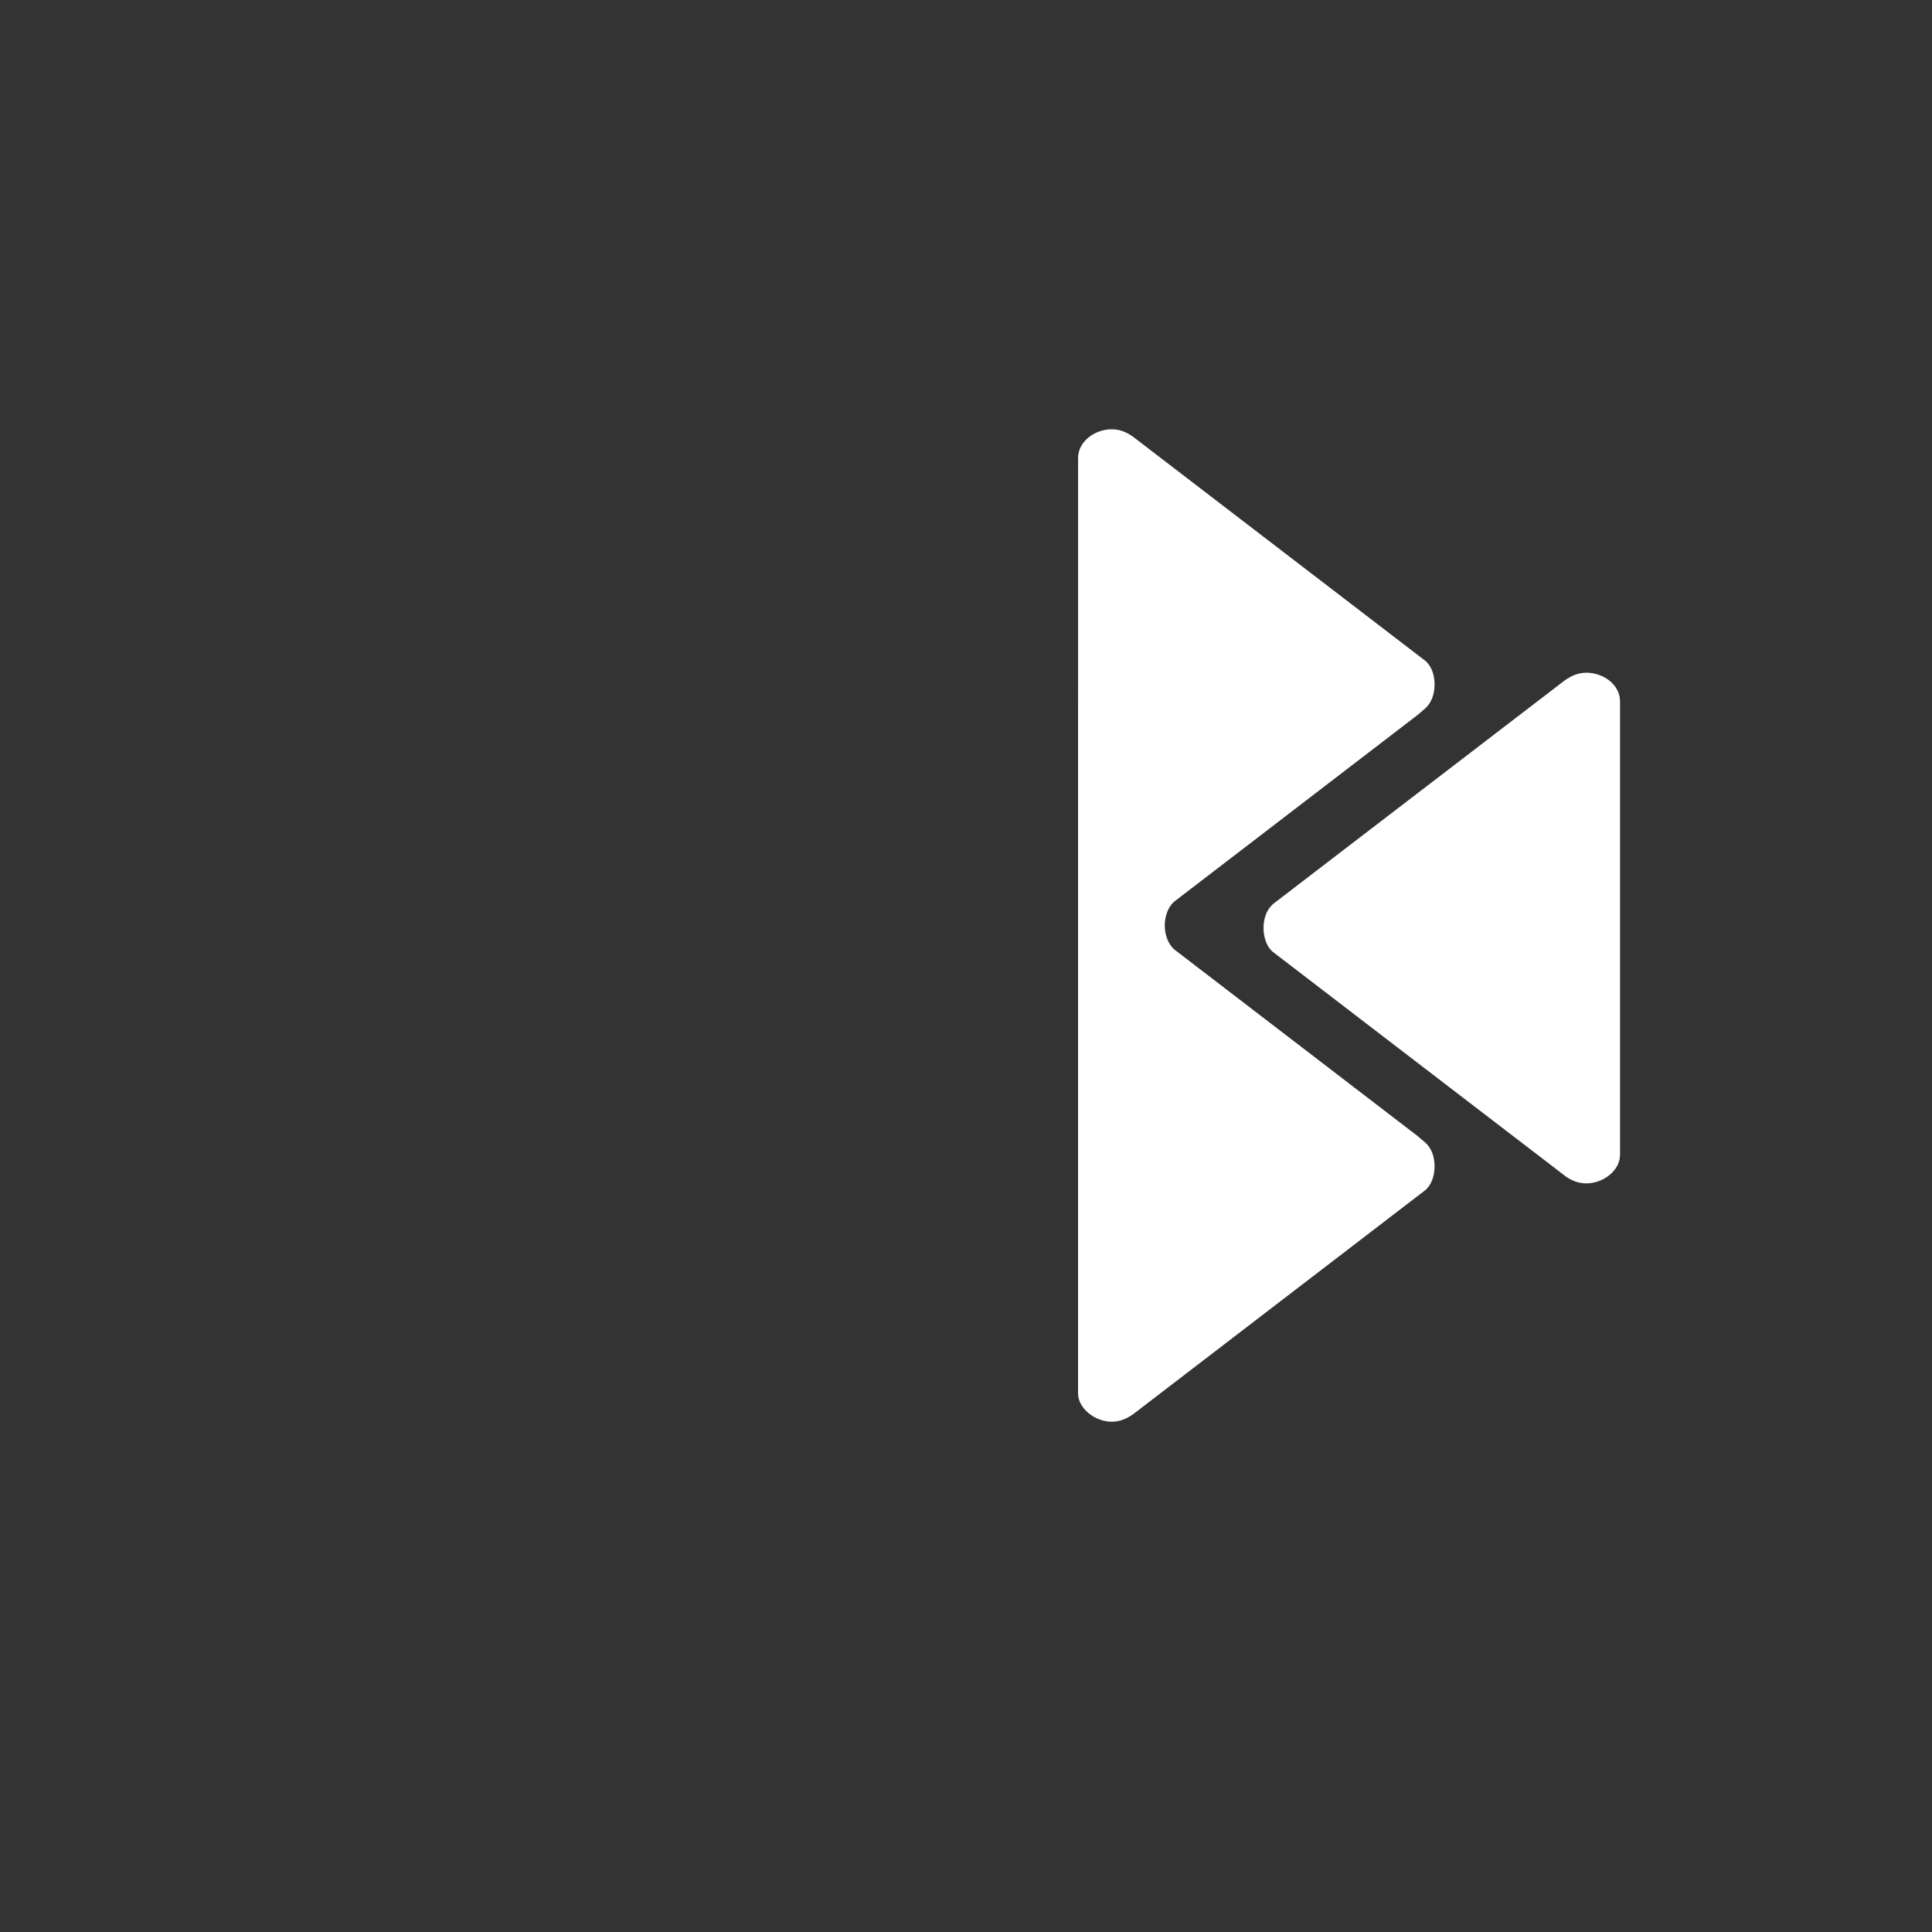 <?xml version="1.0" encoding="UTF-8"?>
<svg width="500px" height="500px" viewBox="0 0 500 500" version="1.1" xmlns="http://www.w3.org/2000/svg" xmlns:xlink="http://www.w3.org/1999/xlink">
    <rect x="0" y="0" width="500" height="500" fill="#333333" stroke="none"/>
    <!-- Generator: Sketch 41.2 (35397) - http://www.bohemiancoding.com/sketch -->
    <title>Logo above text (white, no background)</title>
    <desc>Created with Sketch.</desc>
    <defs></defs>
    <g id="Page-1" stroke="none" stroke-width="1" fill="none" fill-rule="evenodd">
        <g id="Logo-above-text-(white,-no-background)" fill="#FFFFFF">
            <g id="budacode_logo_javitott" transform="translate(115, 111)">
                <g id="Group-20" transform="translate(0, 0.095)">
                    <path d="M295.537,63 C293.143,63 291.111,64.059 289.329,65.471 L214.45,122.868 C212.729,124.414 212,126.705 212,129.082 C212,131.453 212.786,133.945 214.465,135.294 L289.354,192.704 C291.118,194.188 293.143,195.164 295.537,195.164 C299.916,195.164 304.265,191.866 304.265,187.727 L304.265,70.436 C304.265,66.048 299.916,63 295.537,63" id="Fill-16"></path>
                    <path d="M253.818,184.57 L251.866,182.904 L188.86,134.593 C187.24,133.085 186.443,130.794 186.443,128.423 C186.443,126.046 187.263,123.665 188.866,122.253 L251.866,73.941 L253.865,72.226 C255.51,70.748 256.265,68.453 256.265,66.081 C256.265,63.705 255.569,61.395 253.887,59.933 L178.862,2.416 C177.078,0.989 175.122,0 172.728,0 C168.349,0 164.003,3.153 164.003,7.436 L164,127.176 L164,249.532 C164,253.357 168.349,256.846 172.728,256.846 C175.122,256.846 177.107,255.822 178.922,254.39 L253.815,196.957 C255.51,195.534 256.265,193.135 256.265,190.764 C256.265,188.387 255.539,186.054 253.818,184.57" id="Fill-18"></path>
                </g>
            </g>
        </g>
    </g>
</svg>